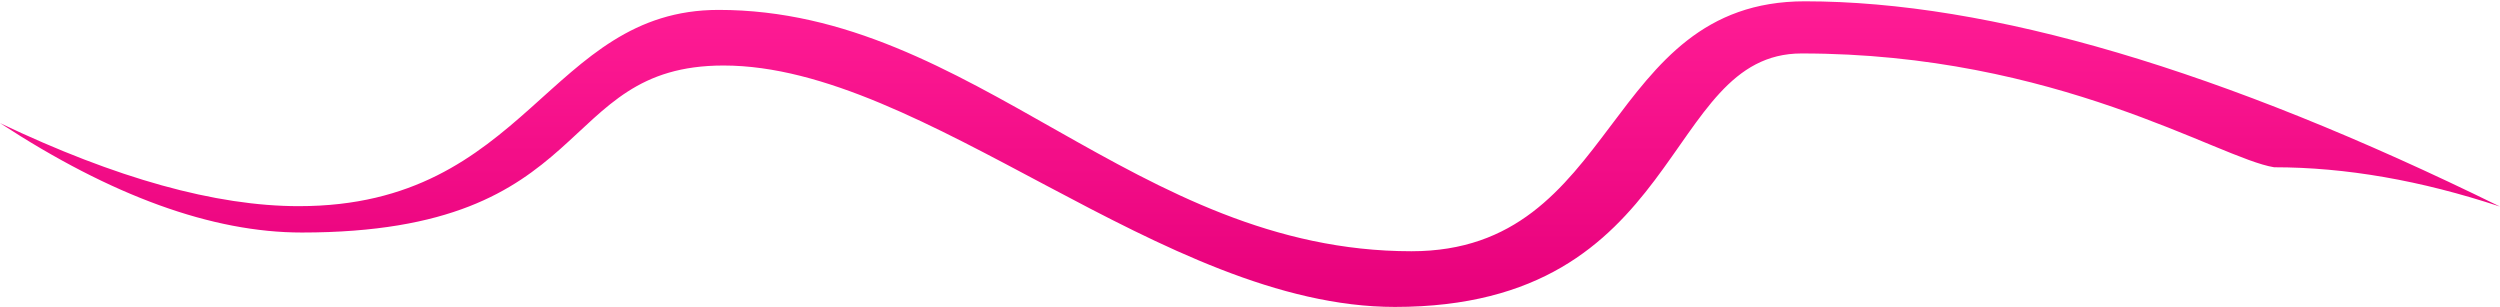 <?xml version="1.0" encoding="UTF-8"?>
<svg width="1010px" height="124px" viewBox="0 0 1010 124" version="1.1" xmlns="http://www.w3.org/2000/svg" xmlns:xlink="http://www.w3.org/1999/xlink">
    <!-- Generator: Sketch 60.1 (88133) - https://sketch.com -->
    <title>Path 3 Copy</title>
    <desc>Created with Sketch.</desc>
    <defs>
        <linearGradient x1="50%" y1="0%" x2="50%" y2="100%" id="linearGradient-1">
            <stop stop-color="#FF1C95" offset="0%"></stop>
            <stop stop-color="#E7007B" offset="100%"></stop>
        </linearGradient>
    </defs>
    <g id="Page-1" stroke="none" stroke-width="1" fill="none" fill-rule="evenodd">
        <path d="M0,49.725 C46.952,72.101 87.192,83.289 120.72,83.289 C213.212,83.289 221.437,4 290.314,4 C393.53,4 458.496,101.502 570.212,101.502 C654.415,101.502 647.369,0.529 729.186,0.529 C803.917,0.529 897.522,28.171 1010,83.456 C978.037,72.869 947.619,67.575 918.747,67.575 C896.399,64 831.144,21.596 727.828,21.596 C671.195,21.596 681.057,124 563.546,124 C469.85,124 373.461,26.468 292.314,26.468 C223.576,26.468 241.901,93.939 121.944,93.939 C85.742,93.939 45.094,79.201 0,49.725 Z" id="Path-3-Copy" fill="url(#linearGradient-1)"></path>
    </g>
</svg>
